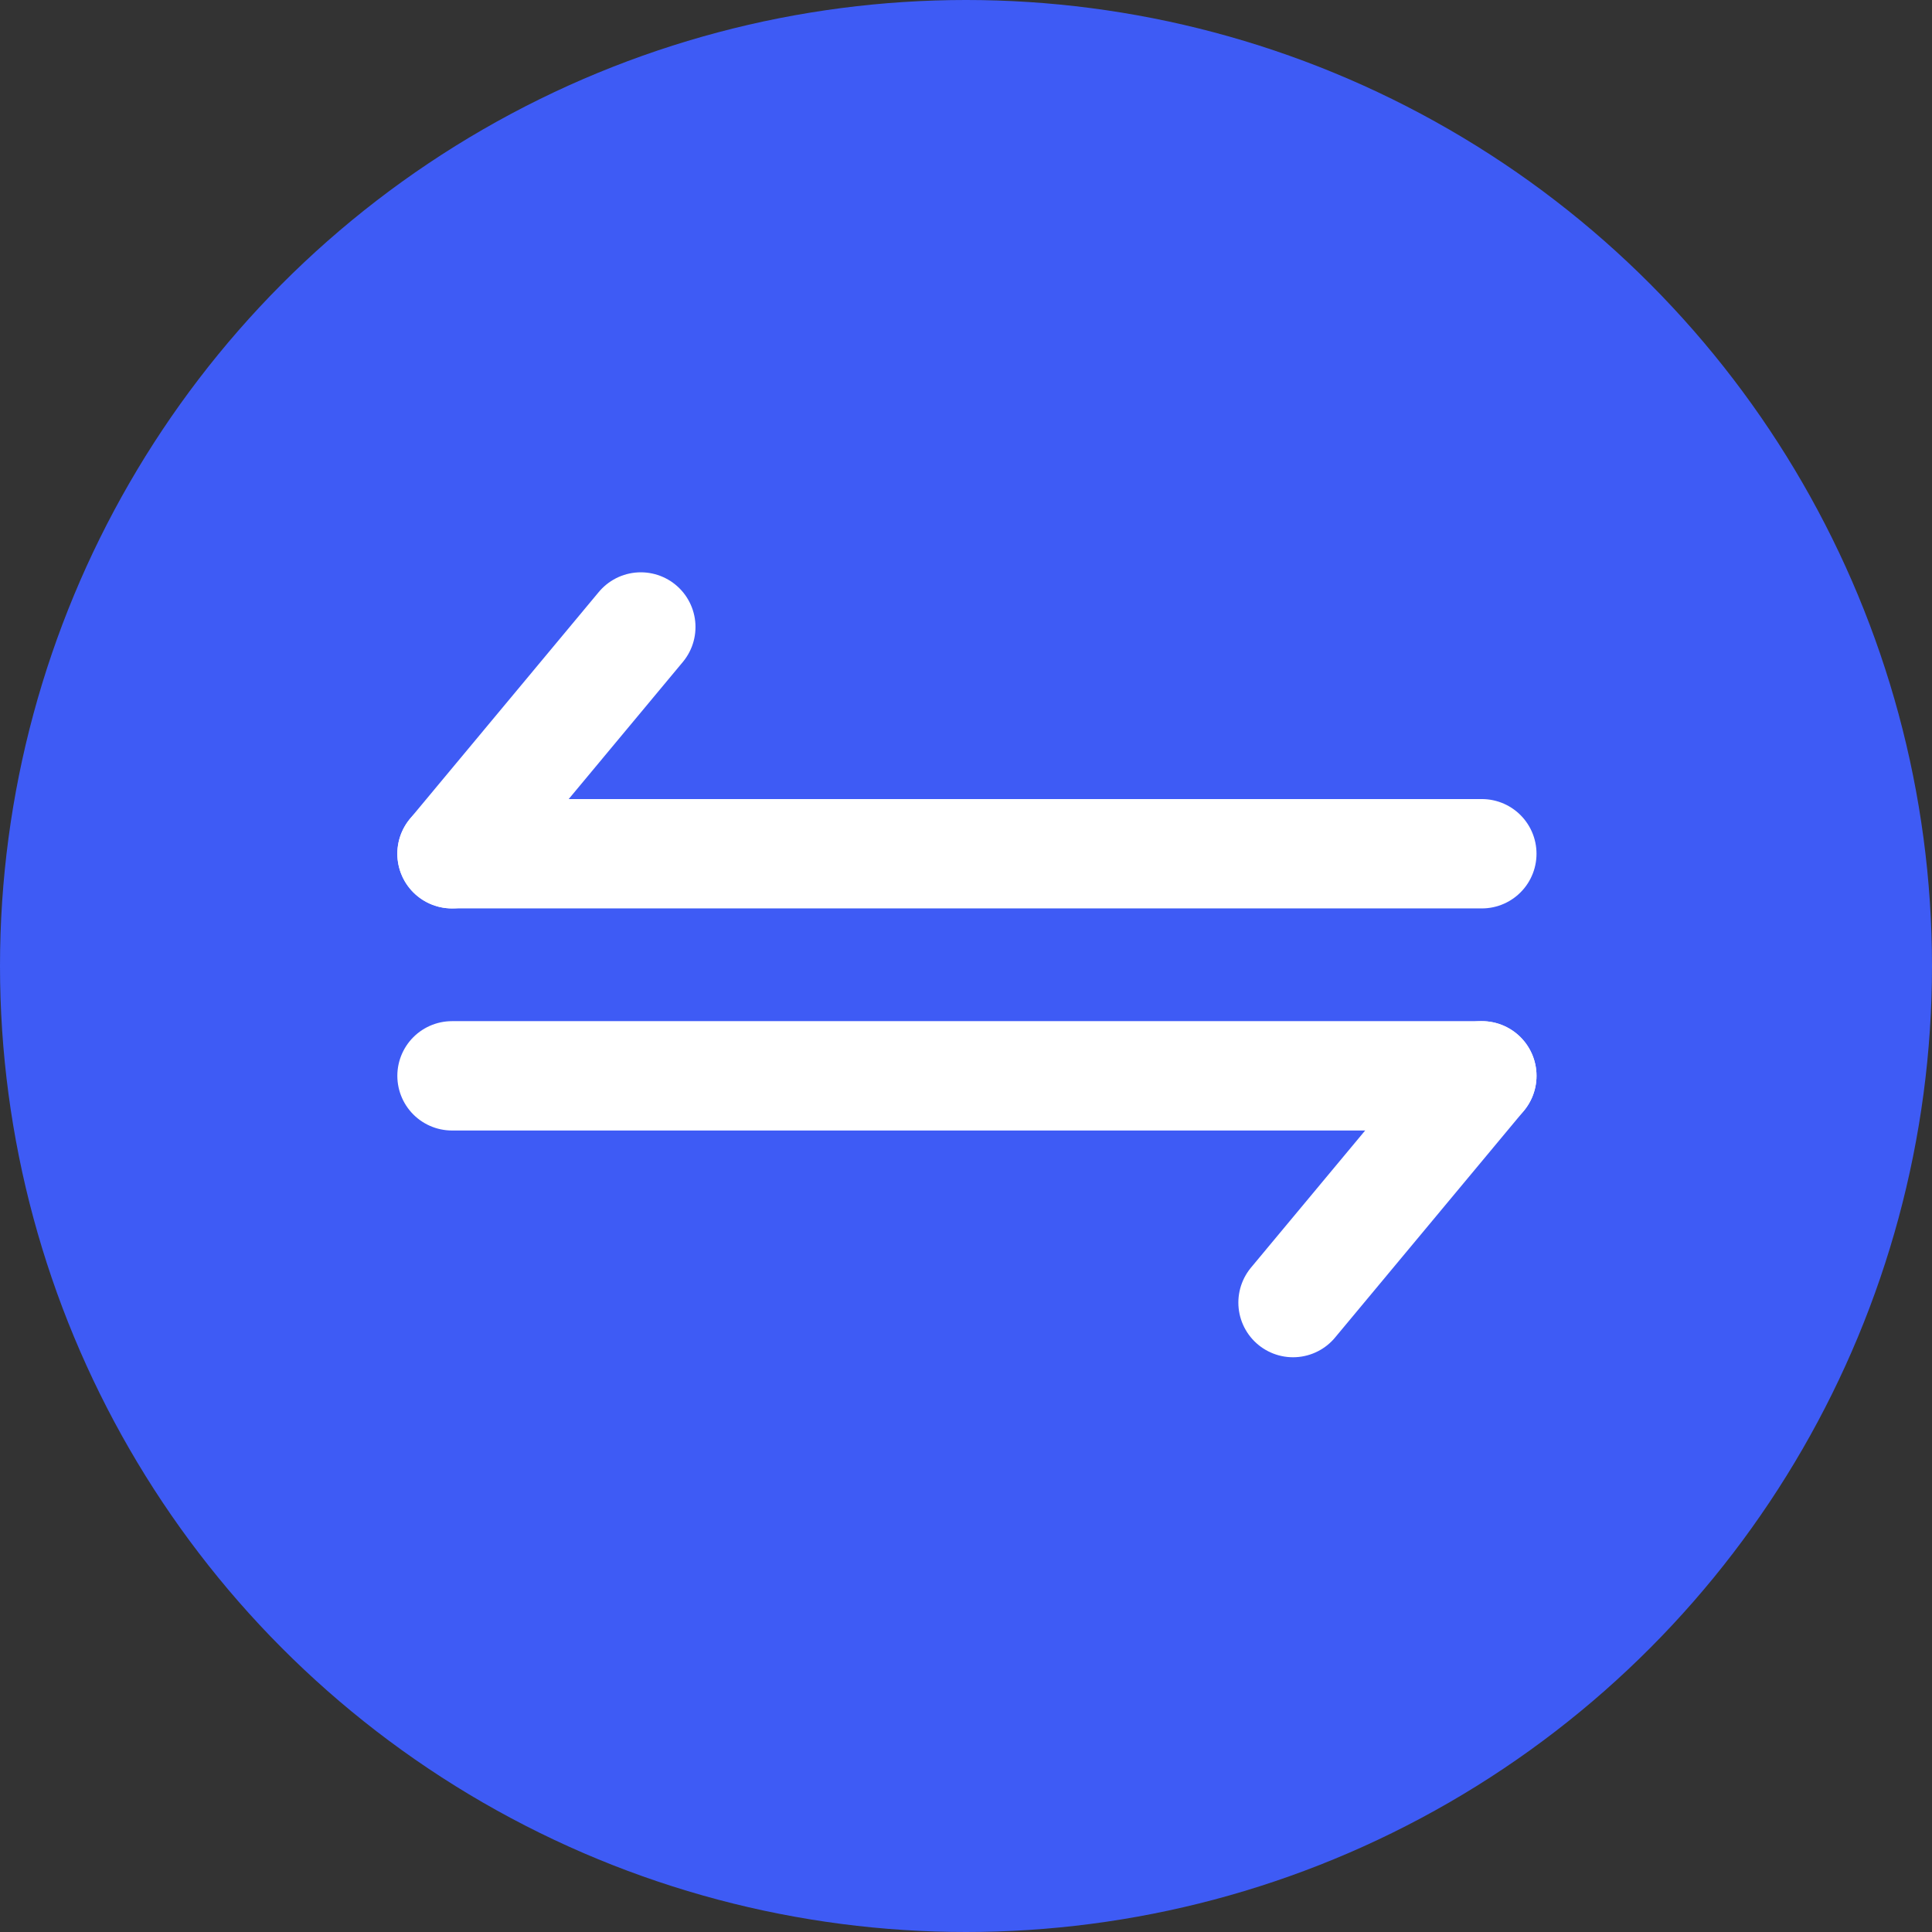 <svg xmlns="http://www.w3.org/2000/svg" width="265" height="265" viewBox="0 0 265 265"><rect x="0" y="0" width="265" height="265" fill="#333333" stroke="none"/><g transform="translate(-178 -114)"><circle cx="132.5" cy="132.5" r="132.5" transform="translate(178 114)" fill="#3e5bf5"/><g transform="translate(-11 -5)"><g transform="translate(251 205)"><line x2="141.253" transform="translate(0 31.102)" fill="none" stroke="#fff" stroke-linecap="round" stroke-width="15"/><line y1="31.102" x2="25.896" fill="none" stroke="#fff" stroke-linecap="round" stroke-width="15"/></g><g transform="translate(251 266.564)"><line x1="141.254" transform="translate(0 0)" fill="none" stroke="#fff" stroke-linecap="round" stroke-width="15"/><g transform="translate(115.357 0)"><line x1="25.897" y2="31.102" transform="translate(0)" fill="none" stroke="#fff" stroke-linecap="round" stroke-width="15"/></g></g></g></g></svg>
